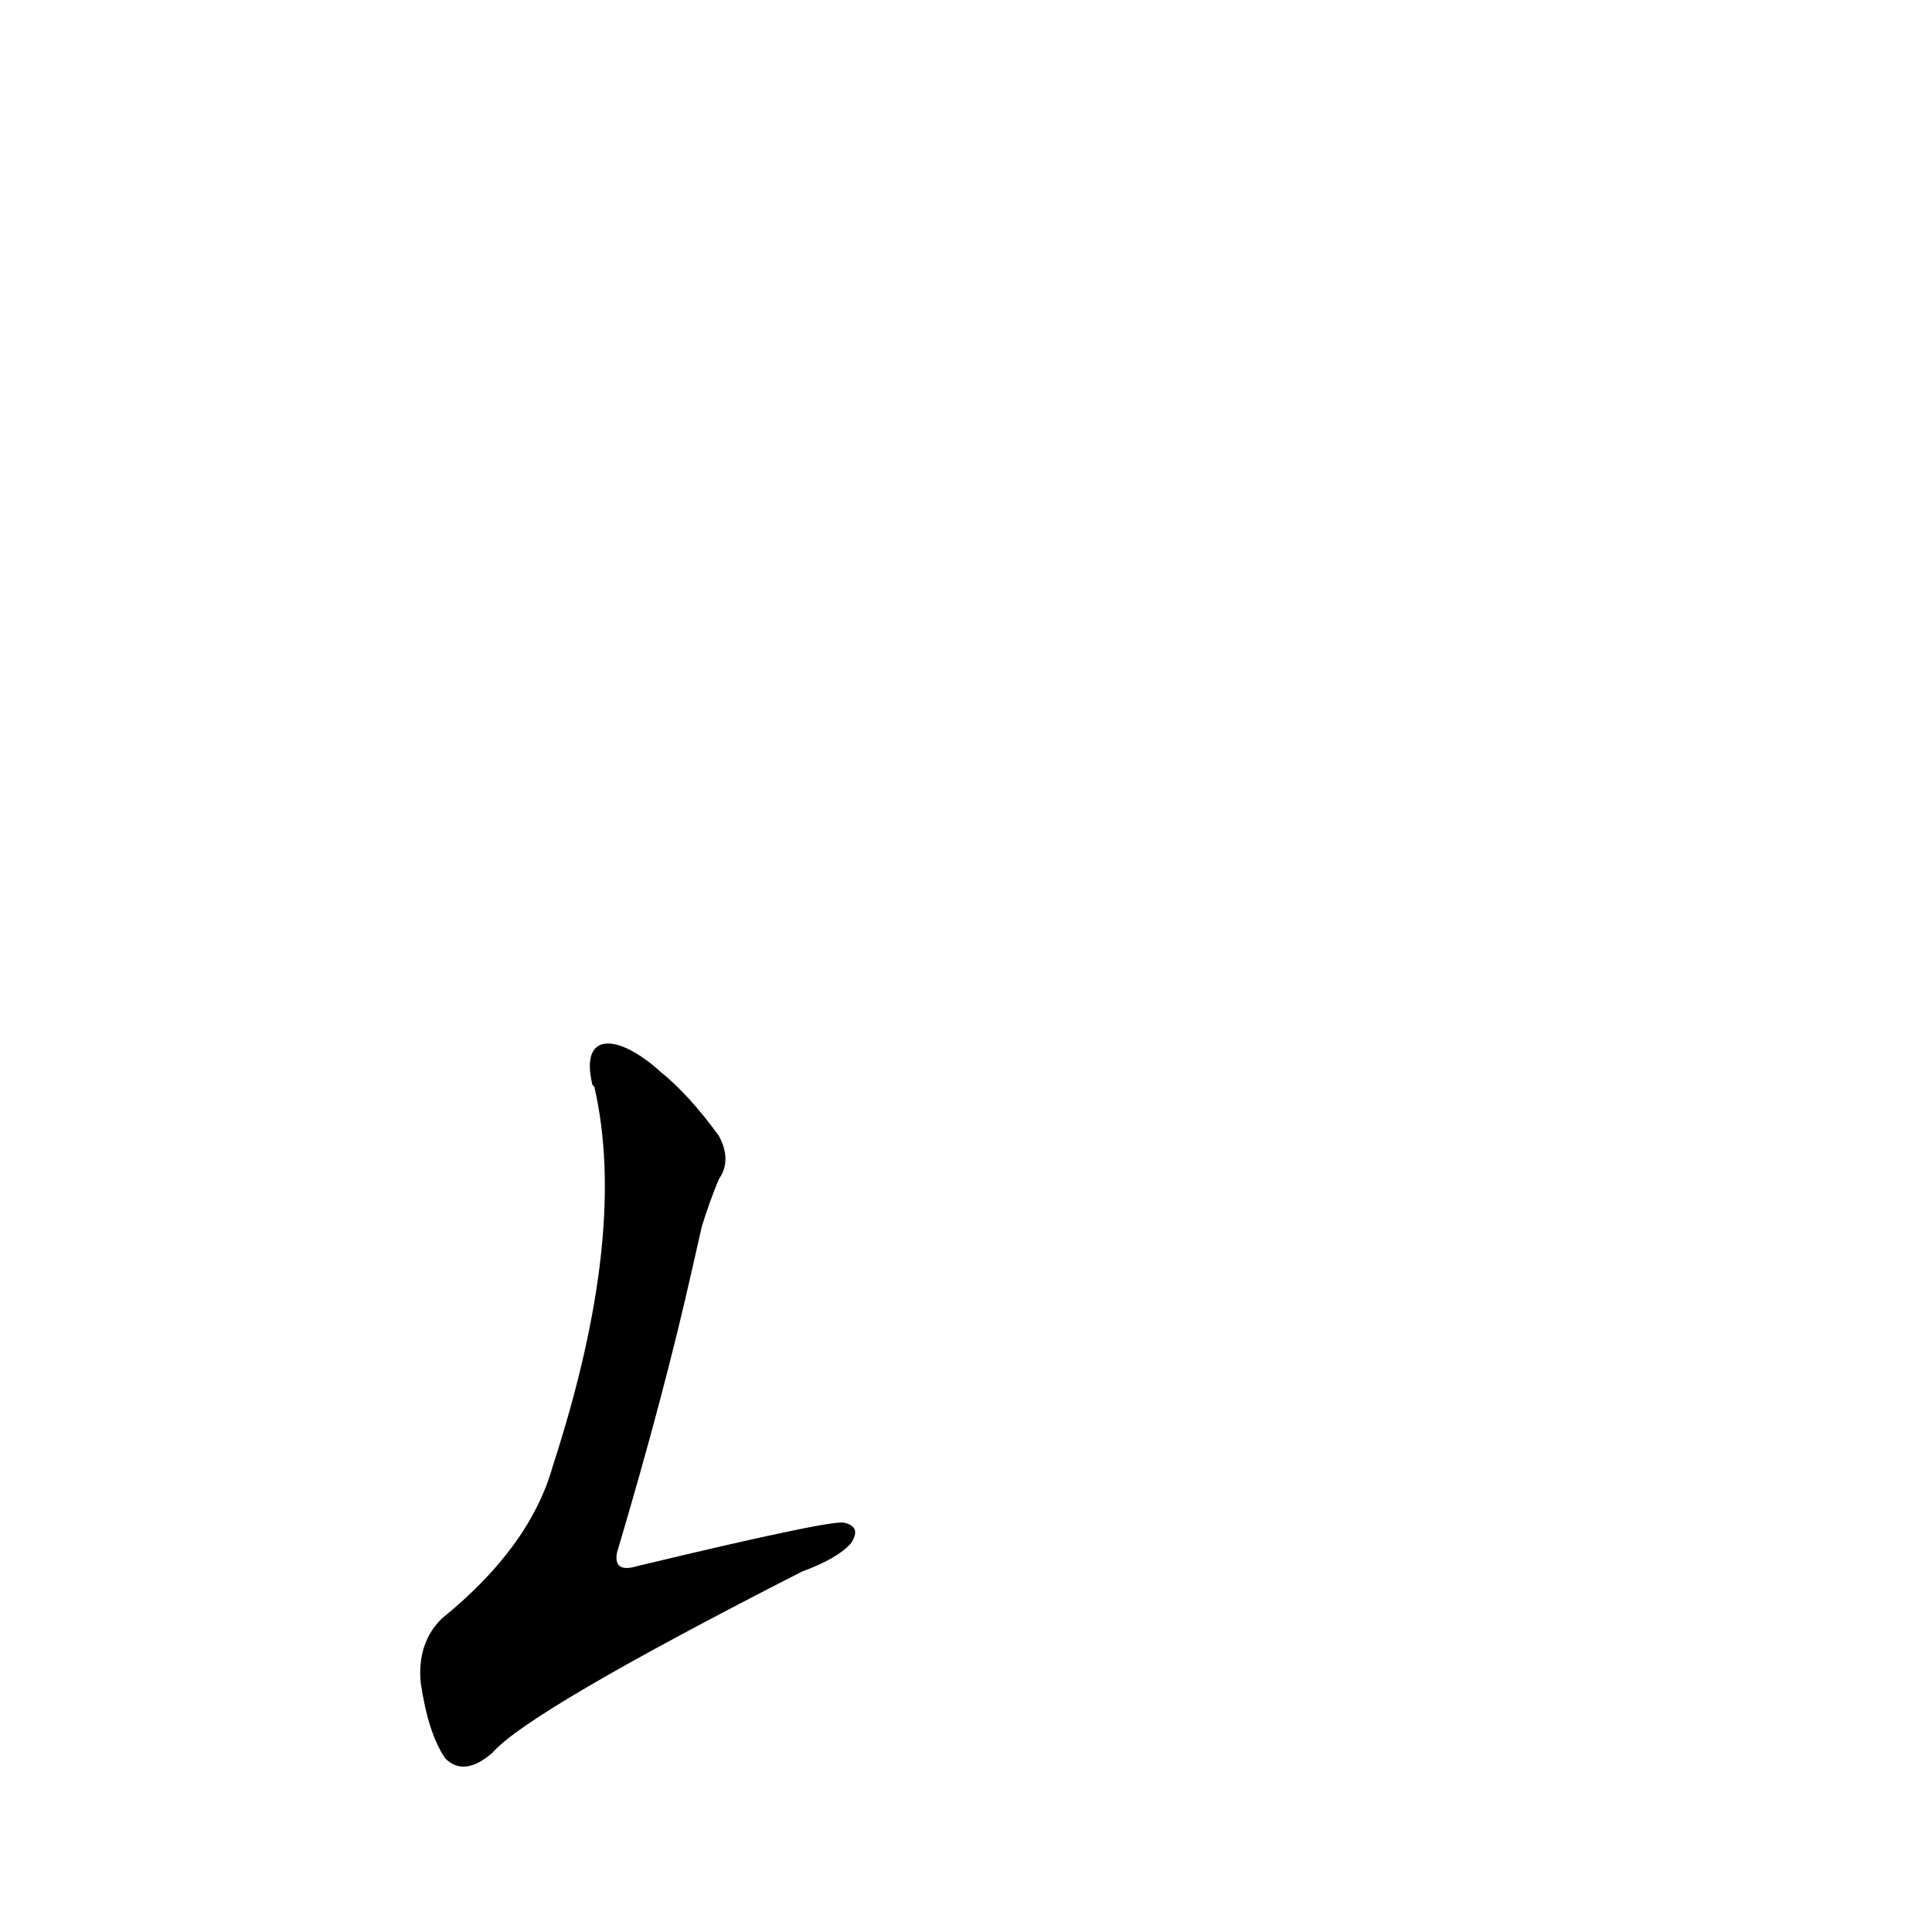 <?xml version='1.0' encoding='utf-8'?>
<svg xmlns="http://www.w3.org/2000/svg" version="1.1" viewBox="0 0 1024 1024"><g transform="scale(1, -1) translate(0, -900)"><path d="M 372 250 Q 376 263 381 275 Q 388 285 381 298 Q 365 320 350 332 C 328 352 307 354 314 325 L 315 324 Q 333 246 293 123 Q 281 80 234 42 Q 221 29 223 8 Q 227 -19 236 -32 Q 246 -42 261 -29 Q 280 -7 425 67 Q 444 74 451 82 Q 457 91 447 93 Q 438 94 338 70 Q 325 66 327 77 Q 352 161 367 228 L 372 250 Z" fill="black" /></g></svg>